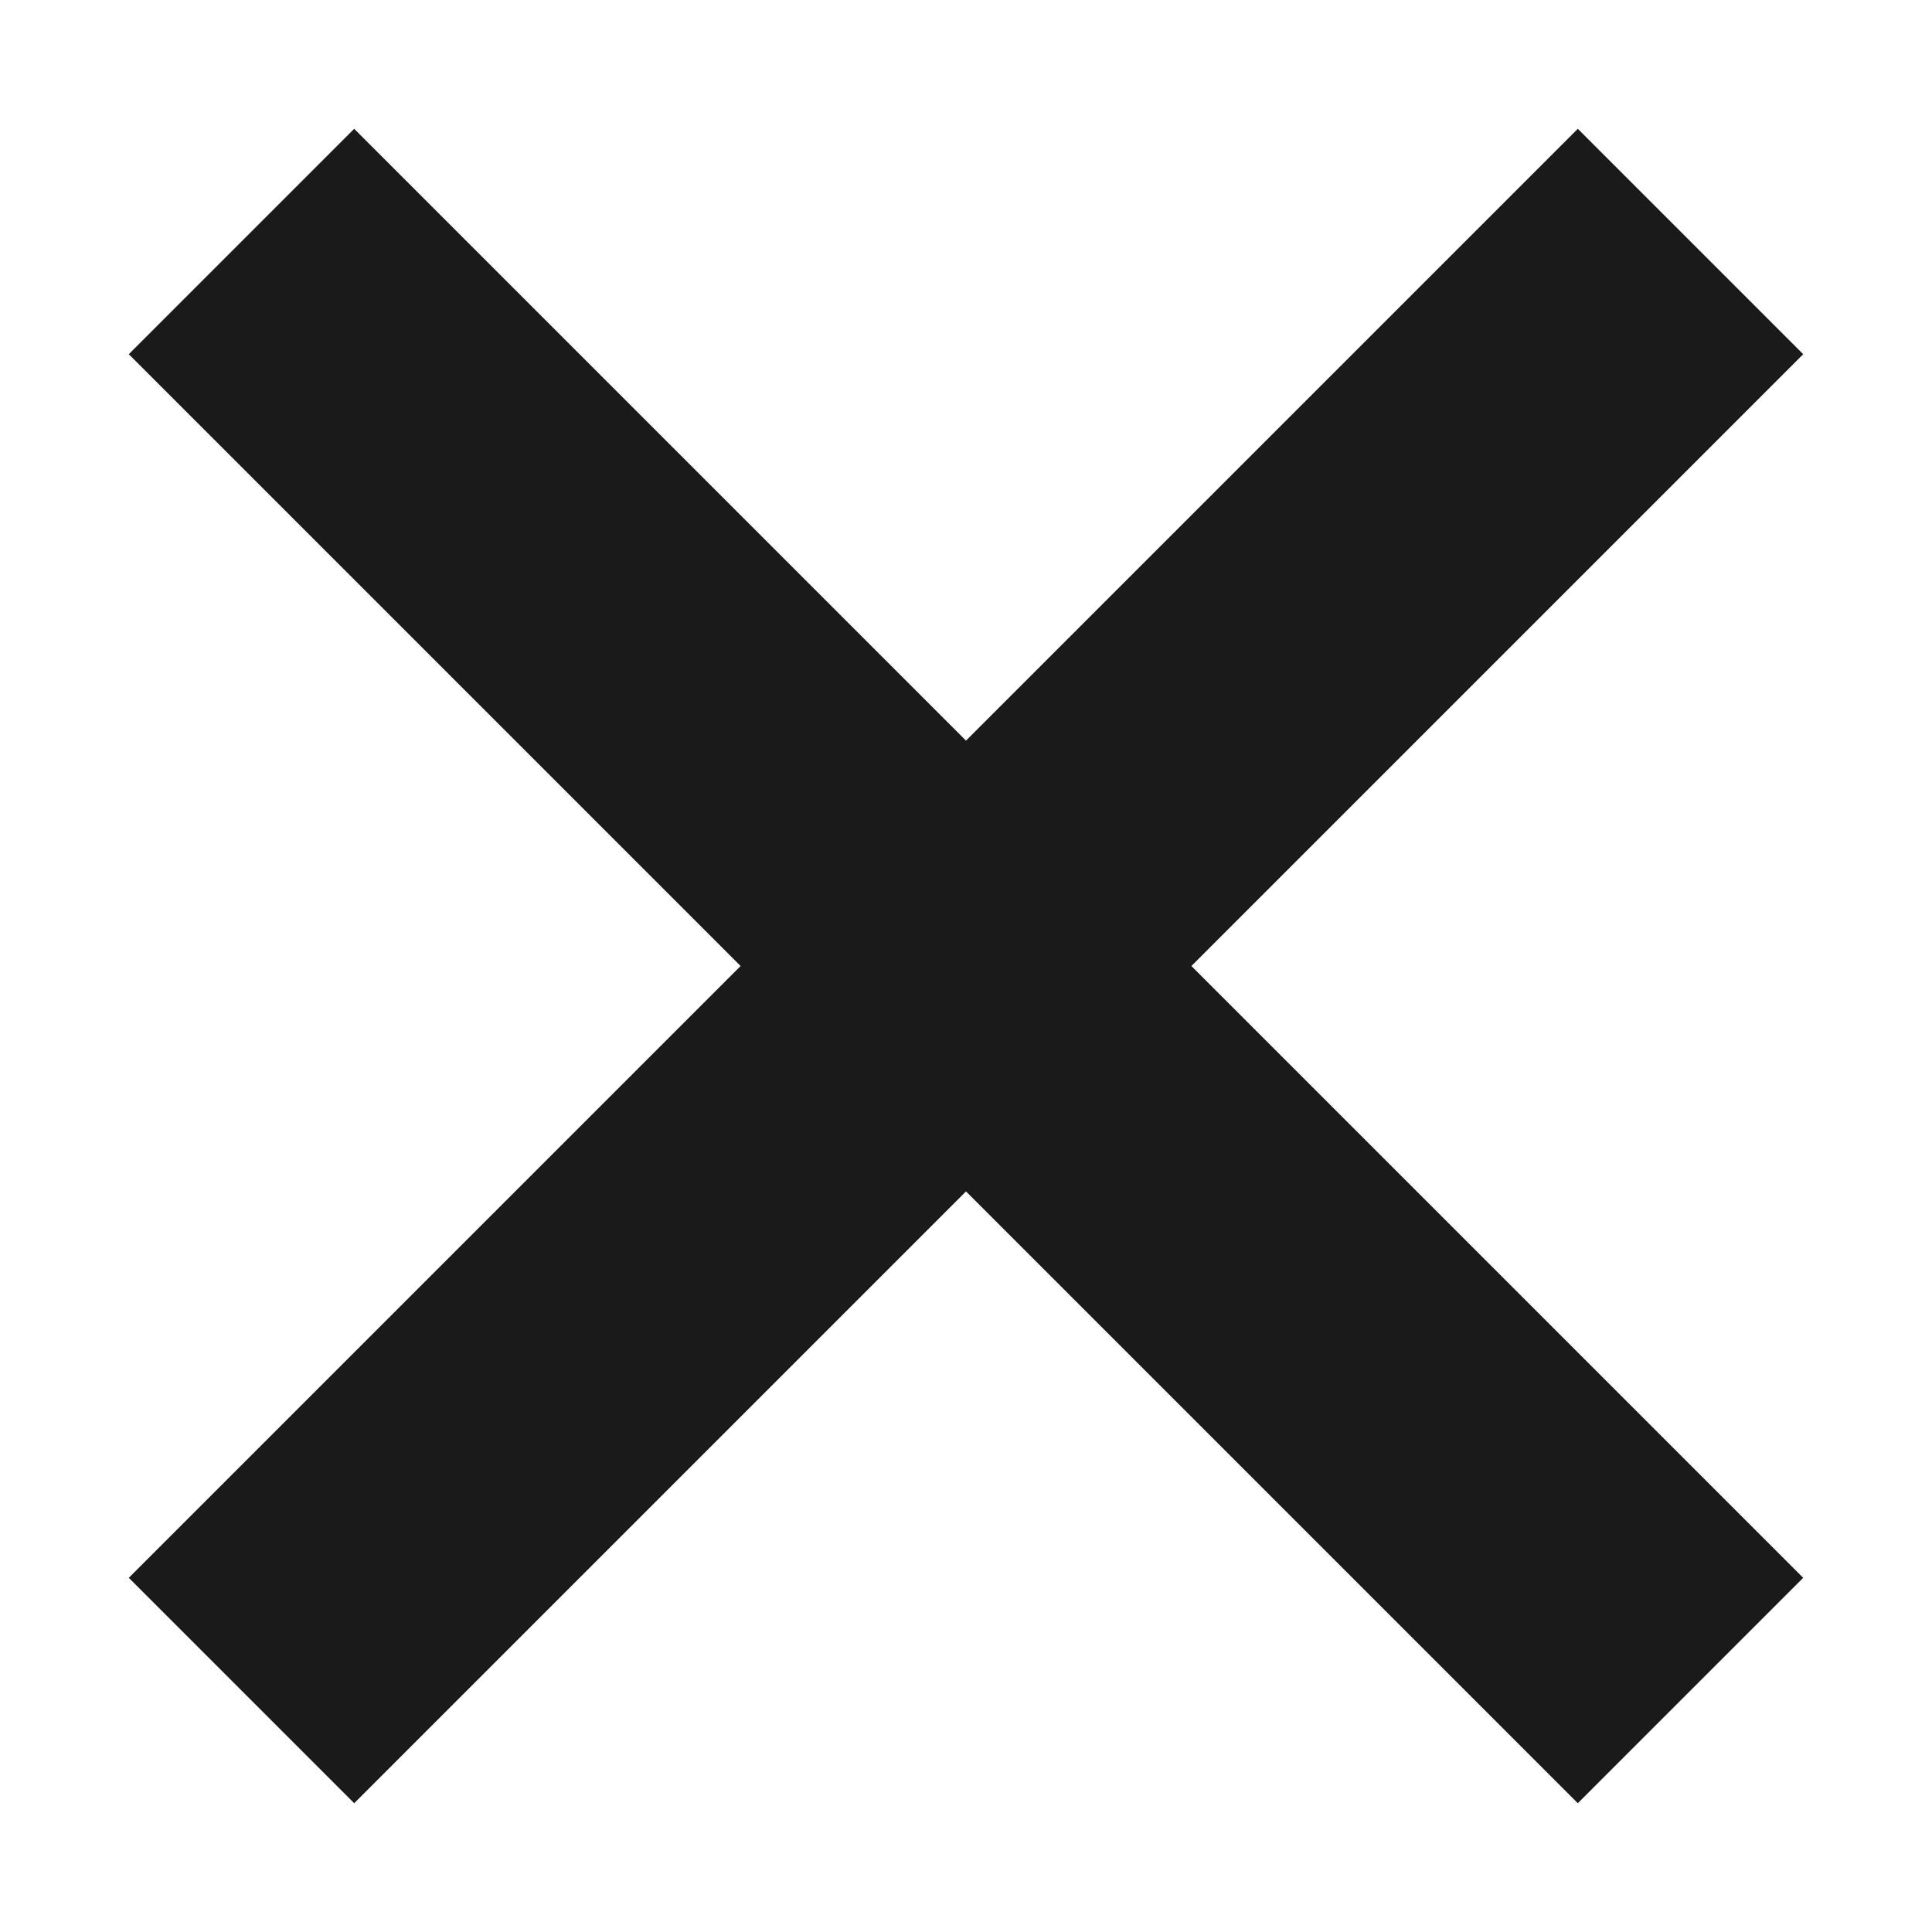 <svg xmlns="http://www.w3.org/2000/svg" xmlns:xlink="http://www.w3.org/1999/xlink" width="24" height="24" viewBox="0 0 24 24"><defs><path id="g5loa" d="M751.6 149.6l-7.6 7.6-7.6-7.6-2.8 2.8 7.6 7.6-7.6 7.6 2.8 2.8 7.6-7.6 7.6 7.6 2.8-2.8-7.6-7.6 7.6-7.6z"/></defs><g><g transform="translate(-732 -148)"><use fill="#1a1a1a" xlink:href="#g5loa"/></g></g></svg>